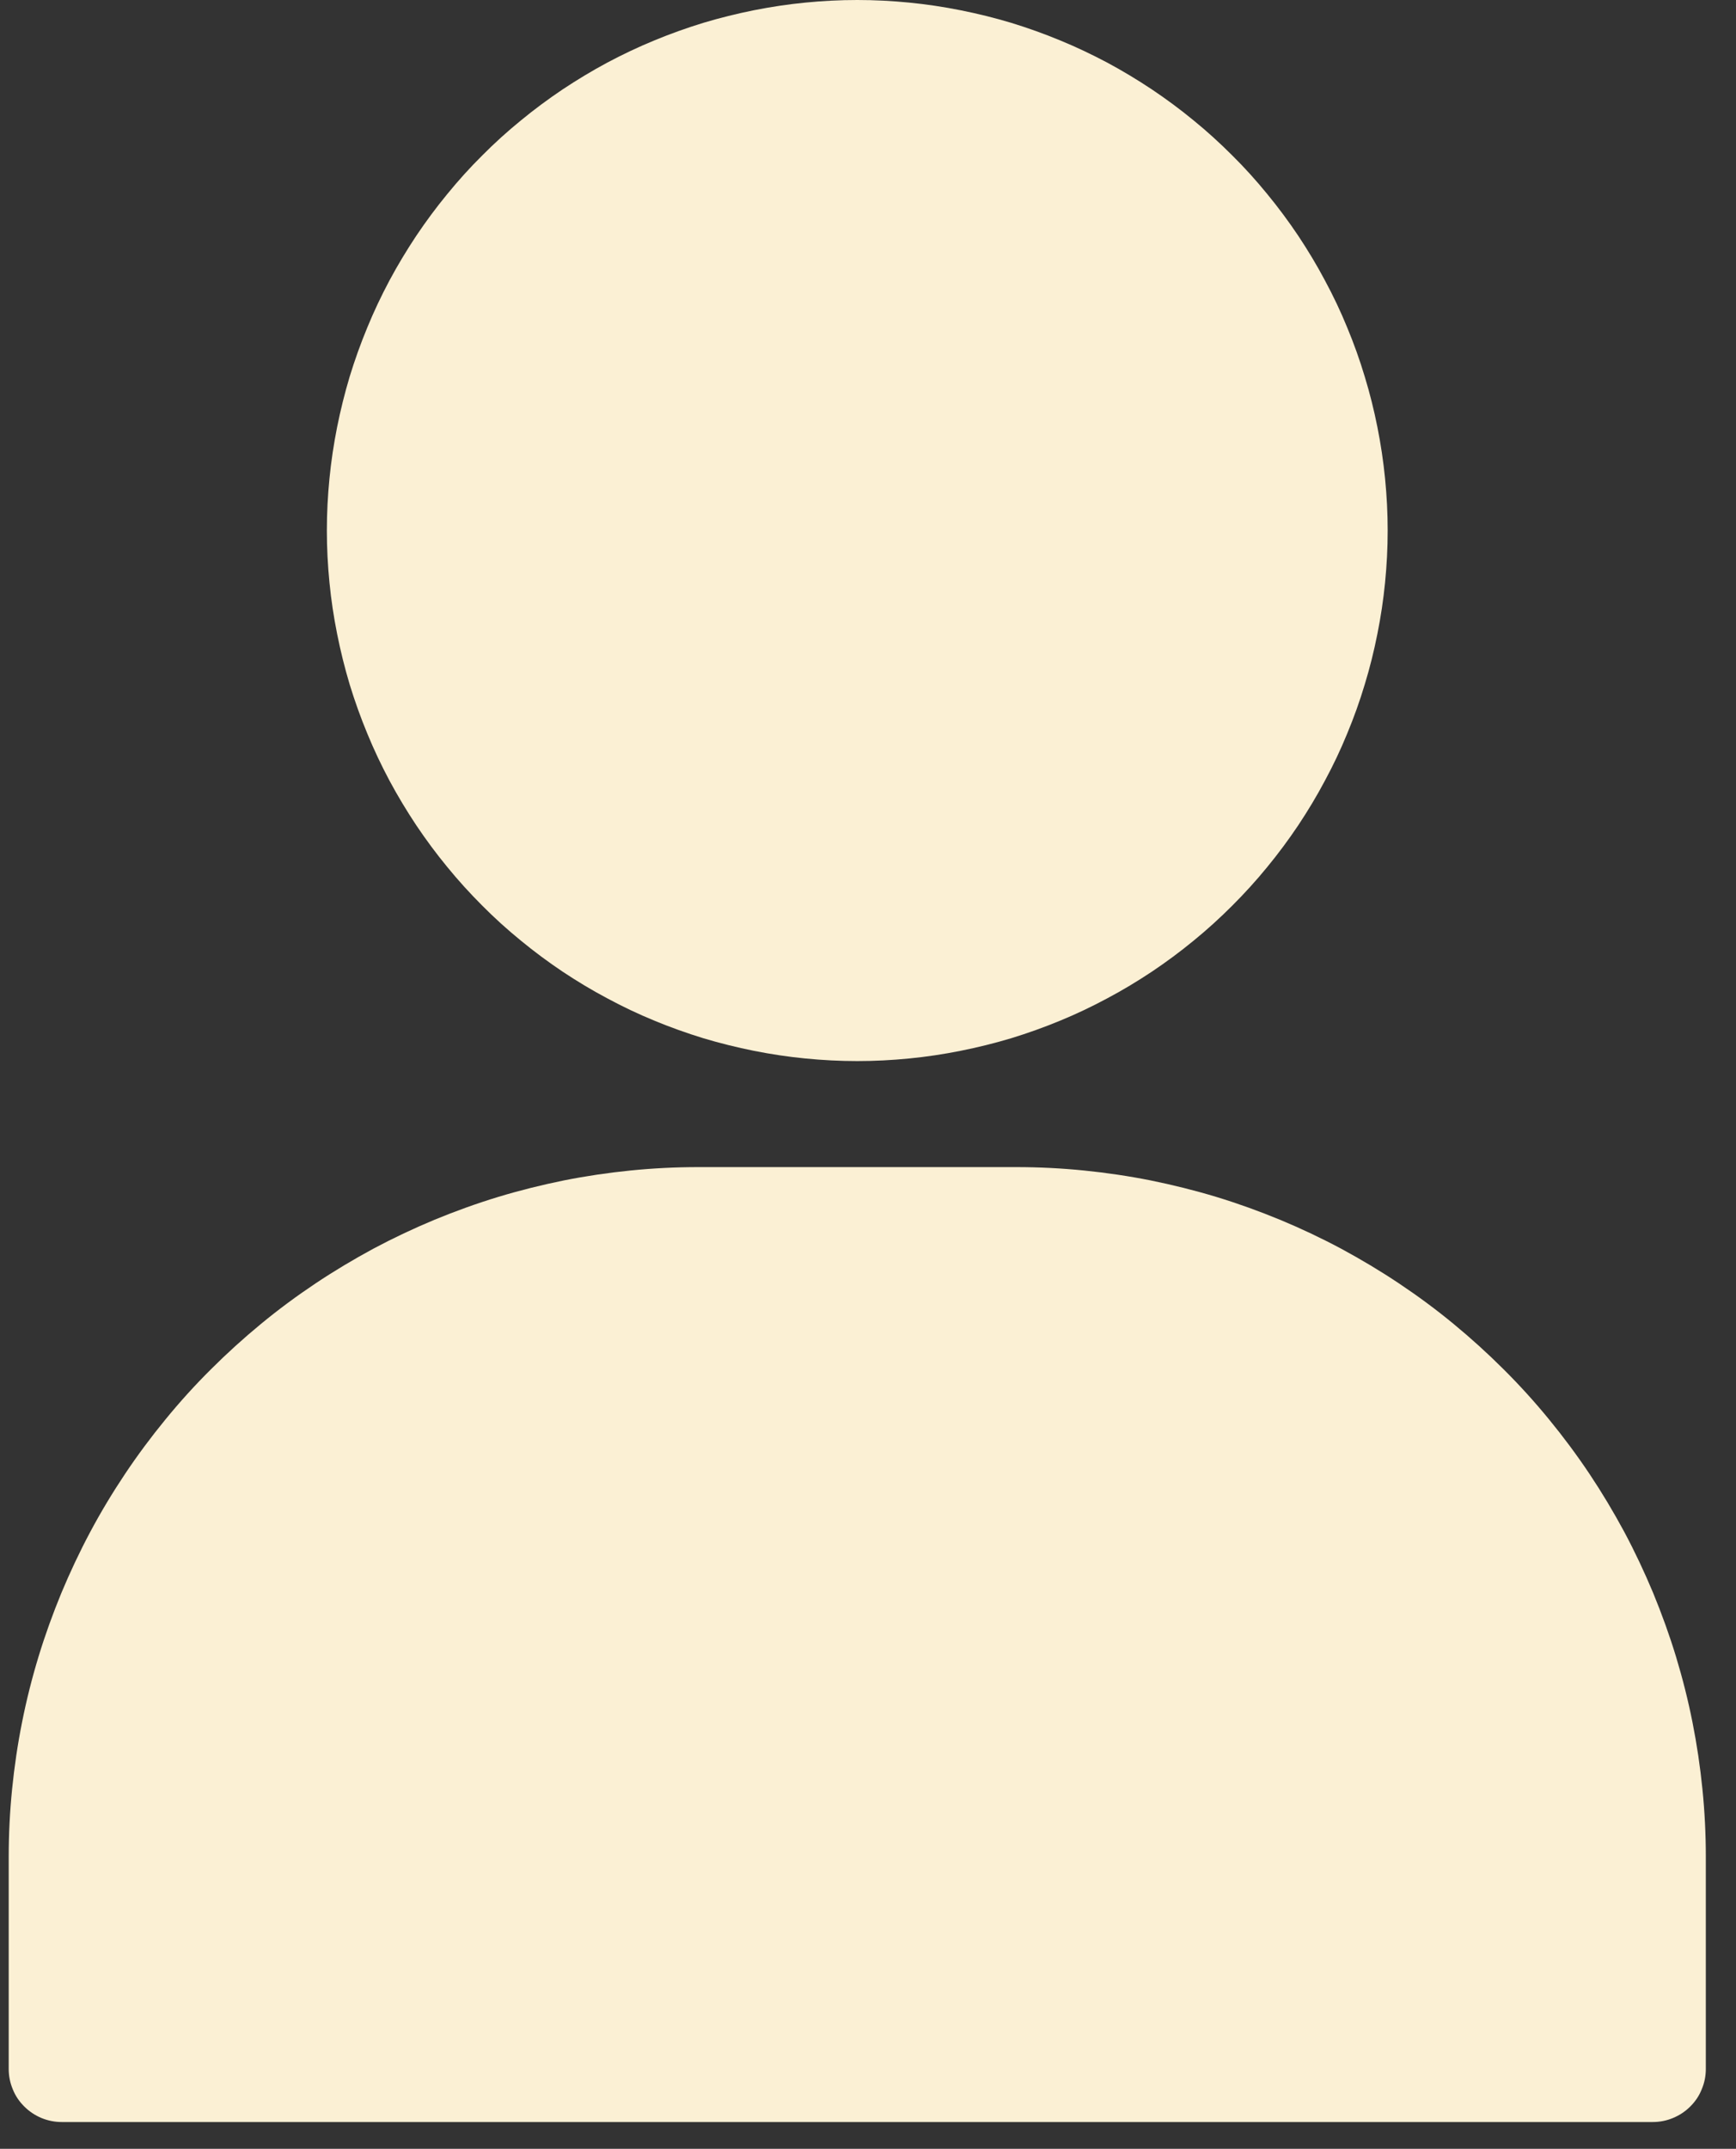<svg xmlns="http://www.w3.org/2000/svg" xmlns:xlink="http://www.w3.org/1999/xlink" width="80" zoomAndPan="magnify" viewBox="0 0 60 74.25" height="99" preserveAspectRatio="xMidYMid meet" version="1.2"><rect x="0" y="0" width="60" height="74.25" fill="#333333" stroke="none"/><defs><clipPath id="aff653be9b"><path d="M 0.301 40 L 58.957 40 L 58.957 73.508 L 0.301 73.508 Z M 0.301 40 "/></clipPath></defs><g id="25a9129e69"><g clip-rule="nonzero" clip-path="url(#aff653be9b)"><path style=" stroke:none;fill-rule:nonzero;fill:#fbf0d4;fill-opacity:1;" d="M 35.129 40.328 L 24.129 40.328 C 23.348 40.328 22.57 40.367 21.793 40.445 C 21.02 40.523 20.246 40.637 19.484 40.789 C 18.719 40.945 17.961 41.133 17.215 41.359 C 16.469 41.586 15.734 41.852 15.016 42.148 C 14.293 42.449 13.59 42.781 12.902 43.148 C 12.215 43.52 11.547 43.918 10.898 44.352 C 10.25 44.785 9.621 45.25 9.02 45.746 C 8.418 46.242 7.84 46.766 7.289 47.316 C 6.734 47.867 6.211 48.445 5.719 49.047 C 5.223 49.652 4.758 50.277 4.324 50.926 C 3.891 51.574 3.488 52.242 3.121 52.93 C 2.754 53.617 2.422 54.324 2.121 55.043 C 1.824 55.766 1.559 56.496 1.332 57.242 C 1.105 57.988 0.914 58.746 0.762 59.512 C 0.609 60.277 0.496 61.047 0.418 61.824 C 0.34 62.598 0.301 63.379 0.301 64.156 L 0.301 71.492 C 0.301 71.734 0.348 71.969 0.441 72.191 C 0.531 72.418 0.664 72.613 0.836 72.785 C 1.008 72.957 1.207 73.09 1.43 73.184 C 1.656 73.277 1.891 73.324 2.133 73.324 L 57.125 73.324 C 57.367 73.324 57.602 73.277 57.824 73.184 C 58.051 73.09 58.25 72.957 58.422 72.785 C 58.594 72.613 58.727 72.418 58.816 72.191 C 58.91 71.969 58.957 71.734 58.957 71.492 L 58.957 64.156 C 58.957 63.379 58.918 62.598 58.84 61.824 C 58.762 61.047 58.648 60.277 58.496 59.512 C 58.344 58.746 58.152 57.988 57.926 57.242 C 57.699 56.496 57.434 55.766 57.137 55.043 C 56.836 54.324 56.504 53.617 56.137 52.93 C 55.766 52.242 55.367 51.574 54.934 50.926 C 54.5 50.277 54.035 49.652 53.539 49.047 C 53.047 48.445 52.523 47.867 51.969 47.316 C 51.418 46.766 50.84 46.242 50.238 45.746 C 49.637 45.25 49.008 44.785 48.359 44.352 C 47.711 43.918 47.043 43.52 46.355 43.148 C 45.668 42.781 44.965 42.449 44.242 42.148 C 43.523 41.852 42.789 41.586 42.043 41.359 C 41.297 41.133 40.539 40.945 39.773 40.789 C 39.012 40.637 38.238 40.523 37.461 40.445 C 36.688 40.367 35.906 40.328 35.129 40.328 Z M 35.129 40.328 "/></g><path style=" stroke:none;fill-rule:nonzero;fill:#fbf0d4;fill-opacity:1;" d="M 47.961 18.332 C 47.961 18.934 47.93 19.531 47.871 20.129 C 47.812 20.727 47.723 21.32 47.605 21.906 C 47.488 22.496 47.344 23.078 47.168 23.652 C 46.996 24.227 46.793 24.793 46.562 25.348 C 46.336 25.902 46.078 26.445 45.793 26.973 C 45.512 27.504 45.203 28.016 44.871 28.516 C 44.535 29.016 44.18 29.496 43.797 29.961 C 43.418 30.426 43.016 30.867 42.59 31.293 C 42.164 31.719 41.723 32.121 41.258 32.5 C 40.793 32.883 40.312 33.238 39.812 33.574 C 39.312 33.906 38.801 34.215 38.27 34.496 C 37.738 34.781 37.199 35.039 36.645 35.266 C 36.09 35.496 35.523 35.699 34.949 35.875 C 34.375 36.047 33.793 36.191 33.203 36.309 C 32.617 36.426 32.023 36.516 31.426 36.574 C 30.828 36.633 30.23 36.664 29.629 36.664 C 29.027 36.664 28.43 36.633 27.832 36.574 C 27.234 36.516 26.641 36.426 26.051 36.309 C 25.465 36.191 24.883 36.047 24.309 35.875 C 23.734 35.699 23.168 35.496 22.613 35.266 C 22.059 35.039 21.516 34.781 20.988 34.496 C 20.457 34.215 19.945 33.906 19.445 33.574 C 18.945 33.238 18.465 32.883 18 32.5 C 17.535 32.121 17.09 31.719 16.668 31.293 C 16.242 30.867 15.84 30.426 15.461 29.961 C 15.078 29.496 14.723 29.016 14.387 28.516 C 14.055 28.016 13.746 27.504 13.461 26.973 C 13.18 26.445 12.922 25.902 12.695 25.348 C 12.465 24.793 12.262 24.227 12.086 23.652 C 11.914 23.078 11.77 22.496 11.652 21.906 C 11.535 21.32 11.445 20.727 11.387 20.129 C 11.328 19.531 11.297 18.934 11.297 18.332 C 11.297 17.73 11.328 17.133 11.387 16.535 C 11.445 15.938 11.535 15.344 11.652 14.754 C 11.77 14.168 11.914 13.586 12.086 13.012 C 12.262 12.438 12.465 11.871 12.695 11.316 C 12.922 10.762 13.18 10.219 13.461 9.691 C 13.746 9.16 14.055 8.648 14.387 8.148 C 14.723 7.648 15.078 7.168 15.461 6.703 C 15.84 6.238 16.242 5.793 16.668 5.371 C 17.09 4.945 17.535 4.543 18 4.164 C 18.465 3.781 18.945 3.426 19.445 3.09 C 19.945 2.758 20.457 2.449 20.988 2.164 C 21.516 1.883 22.059 1.625 22.613 1.398 C 23.168 1.168 23.734 0.965 24.309 0.789 C 24.883 0.617 25.465 0.473 26.051 0.355 C 26.641 0.238 27.234 0.148 27.832 0.09 C 28.43 0.031 29.027 0 29.629 0 C 30.23 0 30.828 0.031 31.426 0.09 C 32.023 0.148 32.617 0.238 33.203 0.355 C 33.793 0.473 34.375 0.617 34.949 0.789 C 35.523 0.965 36.09 1.168 36.645 1.398 C 37.199 1.625 37.738 1.883 38.27 2.164 C 38.801 2.449 39.312 2.758 39.812 3.09 C 40.312 3.426 40.793 3.781 41.258 4.164 C 41.723 4.543 42.164 4.945 42.59 5.371 C 43.016 5.793 43.418 6.238 43.797 6.703 C 44.18 7.168 44.535 7.648 44.871 8.148 C 45.203 8.648 45.512 9.16 45.793 9.691 C 46.078 10.219 46.336 10.762 46.562 11.316 C 46.793 11.871 46.996 12.438 47.168 13.012 C 47.344 13.586 47.488 14.168 47.605 14.754 C 47.723 15.344 47.812 15.938 47.871 16.535 C 47.93 17.133 47.961 17.73 47.961 18.332 Z M 47.961 18.332 "/></g></svg>